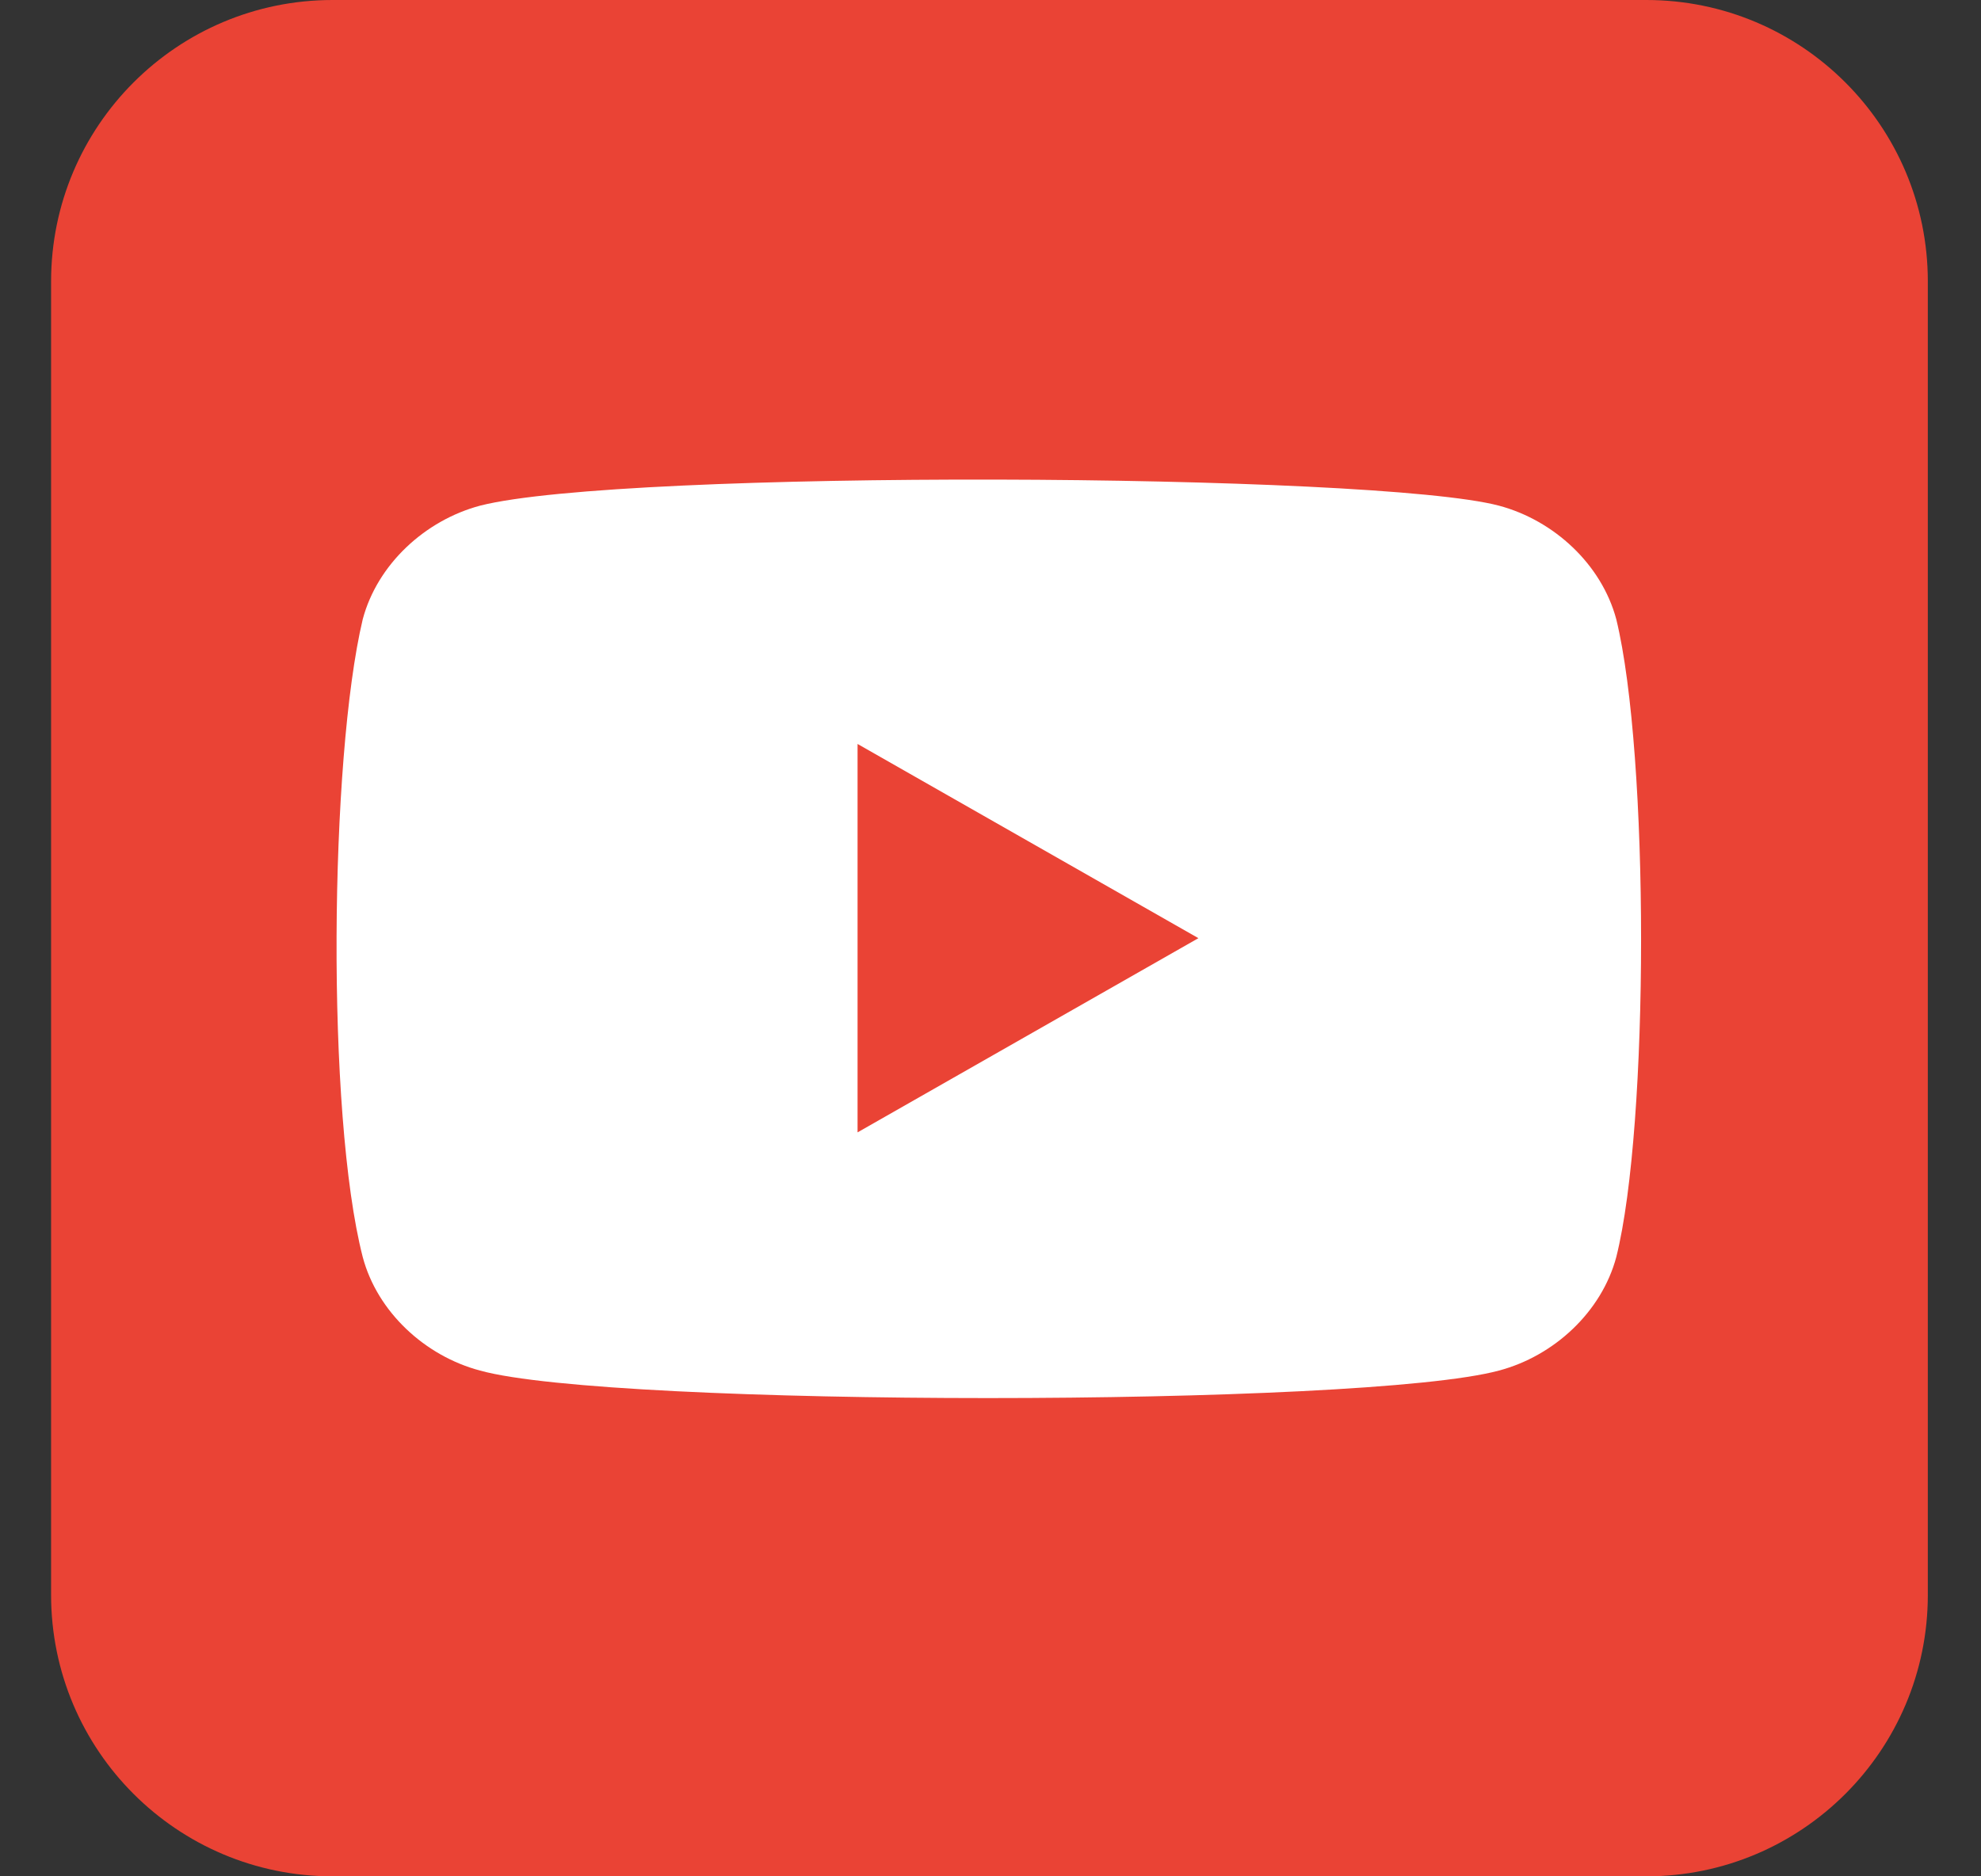 <svg width="19" height="18" viewBox="0 0 19 18" fill="none" xmlns="http://www.w3.org/2000/svg">
<rect x="0" y="0" width="19" height="18" fill="#333333" stroke="none"/>
<g id="&#240;&#159;&#166;&#134; icon &#34;youtube&#34;">
<path id="Vector" d="M15.79 0H3.19C1.699 0 0.49 1.209 0.49 2.7V15.3C0.49 16.791 1.699 18 3.19 18H15.79C17.281 18 18.49 16.791 18.49 15.3V2.7C18.49 1.209 17.281 0 15.79 0Z" fill="#EA4335"/>
<path id="Vector_2" d="M15.502 5.941C15.361 5.414 14.905 4.992 14.377 4.851C13.182 4.535 5.975 4.5 4.604 4.851C4.076 4.992 3.619 5.414 3.479 5.941C3.162 7.277 3.127 10.687 3.479 12.059C3.619 12.586 4.076 13.008 4.604 13.148C5.869 13.5 13.076 13.5 14.377 13.148C14.905 13.008 15.361 12.586 15.502 12.059C15.819 10.793 15.819 7.242 15.502 5.941Z" fill="white"/>
<path id="Vector_3" d="M8.225 7.137V10.863L11.494 9" fill="#EA4335"/>
</g>
</svg>
